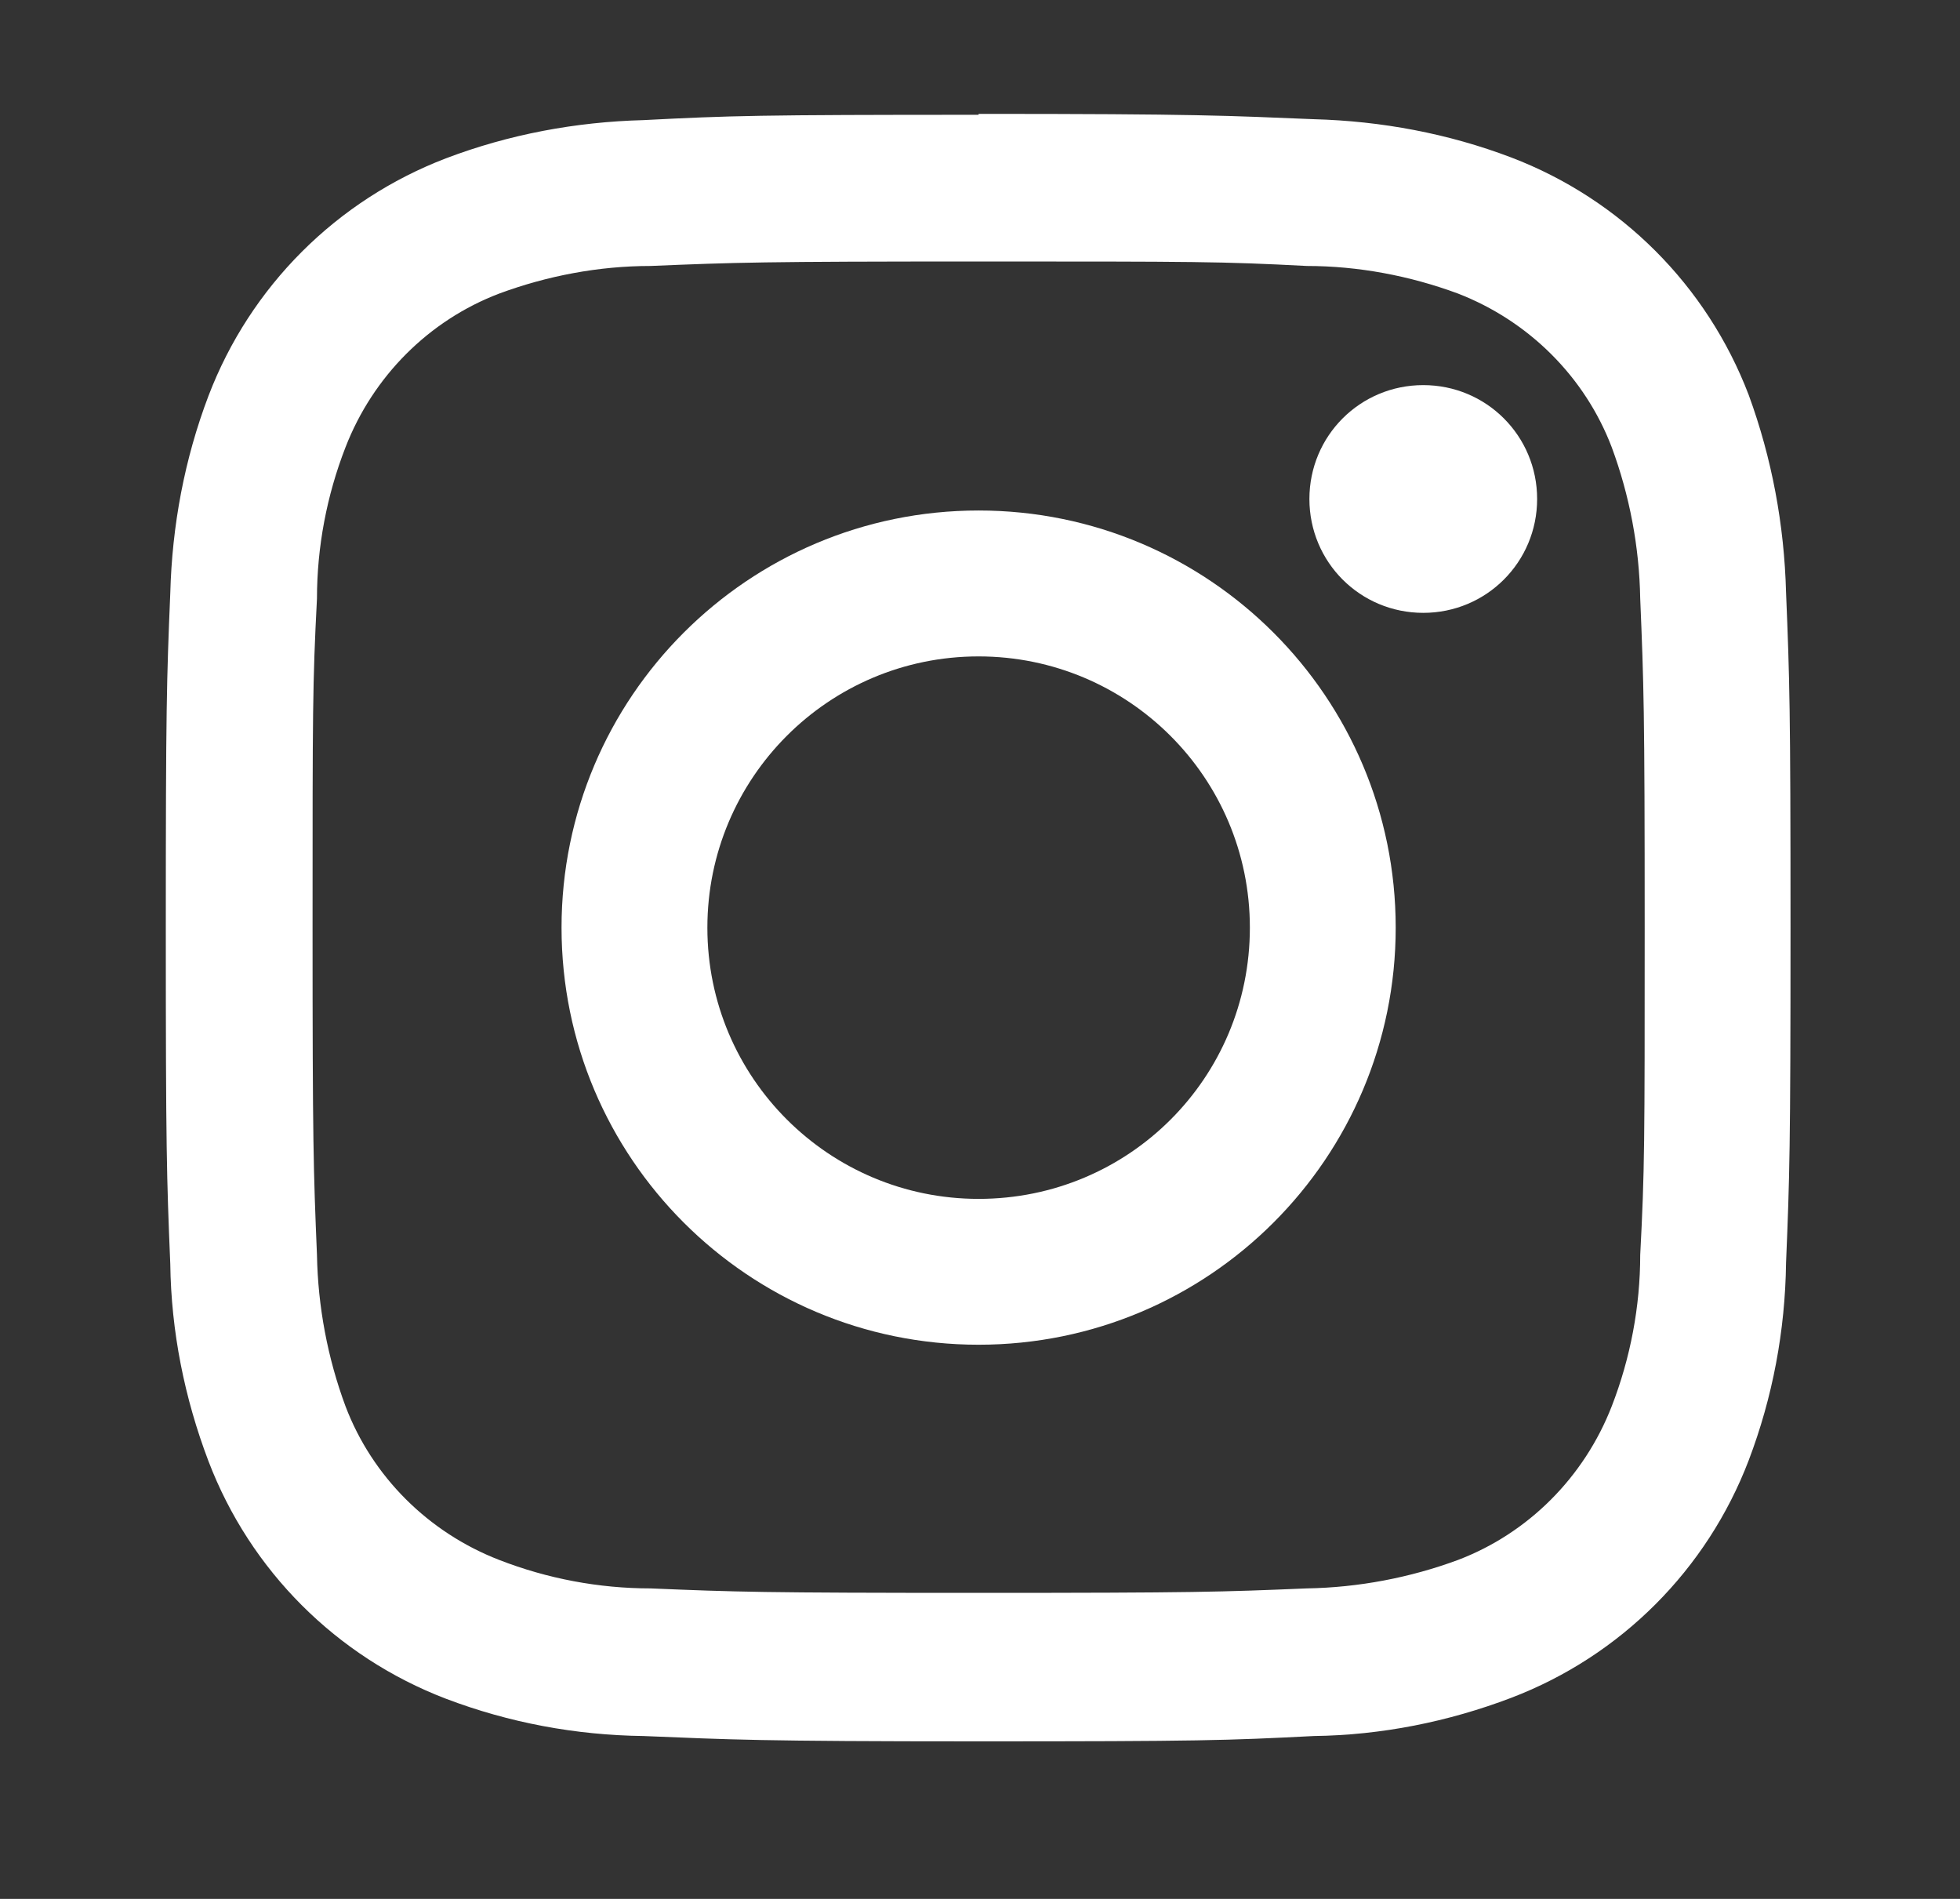 <svg width="32" height="31" viewBox="0 0 32 31" fill="none" xmlns="http://www.w3.org/2000/svg">
<rect x="0" y="0" width="32" height="31" fill="#333333" stroke="none"/>
<path d="M15.977 4.269C19.52 4.269 19.941 4.269 21.335 4.342C22.177 4.342 23.019 4.502 23.803 4.792C24.964 5.242 25.879 6.157 26.315 7.304C26.605 8.088 26.765 8.93 26.779 9.772C26.837 11.166 26.852 11.587 26.852 15.129C26.852 18.672 26.852 19.093 26.779 20.487C26.779 21.329 26.619 22.171 26.315 22.955C25.864 24.116 24.95 25.031 23.803 25.467C23.019 25.757 22.177 25.917 21.335 25.931C19.941 25.989 19.52 26.004 15.977 26.004C12.435 26.004 12.014 25.989 10.62 25.931C9.778 25.931 8.936 25.772 8.152 25.467C6.99 25.017 6.075 24.102 5.64 22.955C5.349 22.171 5.19 21.329 5.175 20.487C5.117 19.093 5.103 18.672 5.103 15.129C5.103 11.587 5.103 11.166 5.175 9.772C5.175 8.93 5.335 8.088 5.64 7.304C6.09 6.142 7.005 5.228 8.152 4.792C8.936 4.502 9.778 4.342 10.62 4.342C12.014 4.284 12.435 4.269 15.977 4.269ZM15.977 1.874C12.377 1.874 11.926 1.888 10.504 1.961C9.4 1.99 8.311 2.193 7.28 2.585C5.495 3.268 4.086 4.676 3.404 6.462C3.012 7.493 2.809 8.582 2.78 9.685C2.721 11.108 2.707 11.543 2.707 15.159C2.707 18.774 2.721 19.209 2.78 20.632C2.794 21.735 3.012 22.824 3.404 23.855C4.086 25.641 5.495 27.049 7.28 27.732C8.311 28.124 9.4 28.327 10.504 28.341C11.926 28.399 12.377 28.428 15.977 28.428C19.578 28.428 20.028 28.414 21.451 28.341C22.554 28.327 23.643 28.109 24.674 27.717C26.46 27.035 27.868 25.626 28.55 23.841C28.942 22.81 29.146 21.721 29.16 20.617C29.218 19.209 29.233 18.759 29.233 15.144C29.233 11.529 29.218 11.093 29.16 9.67C29.131 8.567 28.928 7.478 28.55 6.447C27.868 4.661 26.46 3.253 24.674 2.571C23.643 2.179 22.554 1.976 21.451 1.946C20.028 1.888 19.578 1.859 15.977 1.859" fill="white"/>
<path d="M15.977 8.334C12.217 8.334 9.168 11.383 9.168 15.144C9.168 18.904 12.217 21.953 15.977 21.953C19.738 21.953 22.787 18.904 22.787 15.144C22.787 11.383 19.738 8.334 15.977 8.334ZM15.977 19.572C13.538 19.572 11.549 17.597 11.549 15.144C11.549 12.705 13.524 10.716 15.977 10.716C18.417 10.716 20.406 12.69 20.406 15.144C20.406 17.597 18.431 19.572 15.977 19.572Z" fill="white"/>
<path d="M24.834 8.146C24.834 9.032 24.122 9.743 23.237 9.743C22.351 9.743 21.64 9.032 21.64 8.146C21.64 7.26 22.351 6.549 23.237 6.549C24.122 6.549 24.834 7.26 24.834 8.146Z" fill="white" stroke="white" stroke-width="0.524"/>
</svg>

